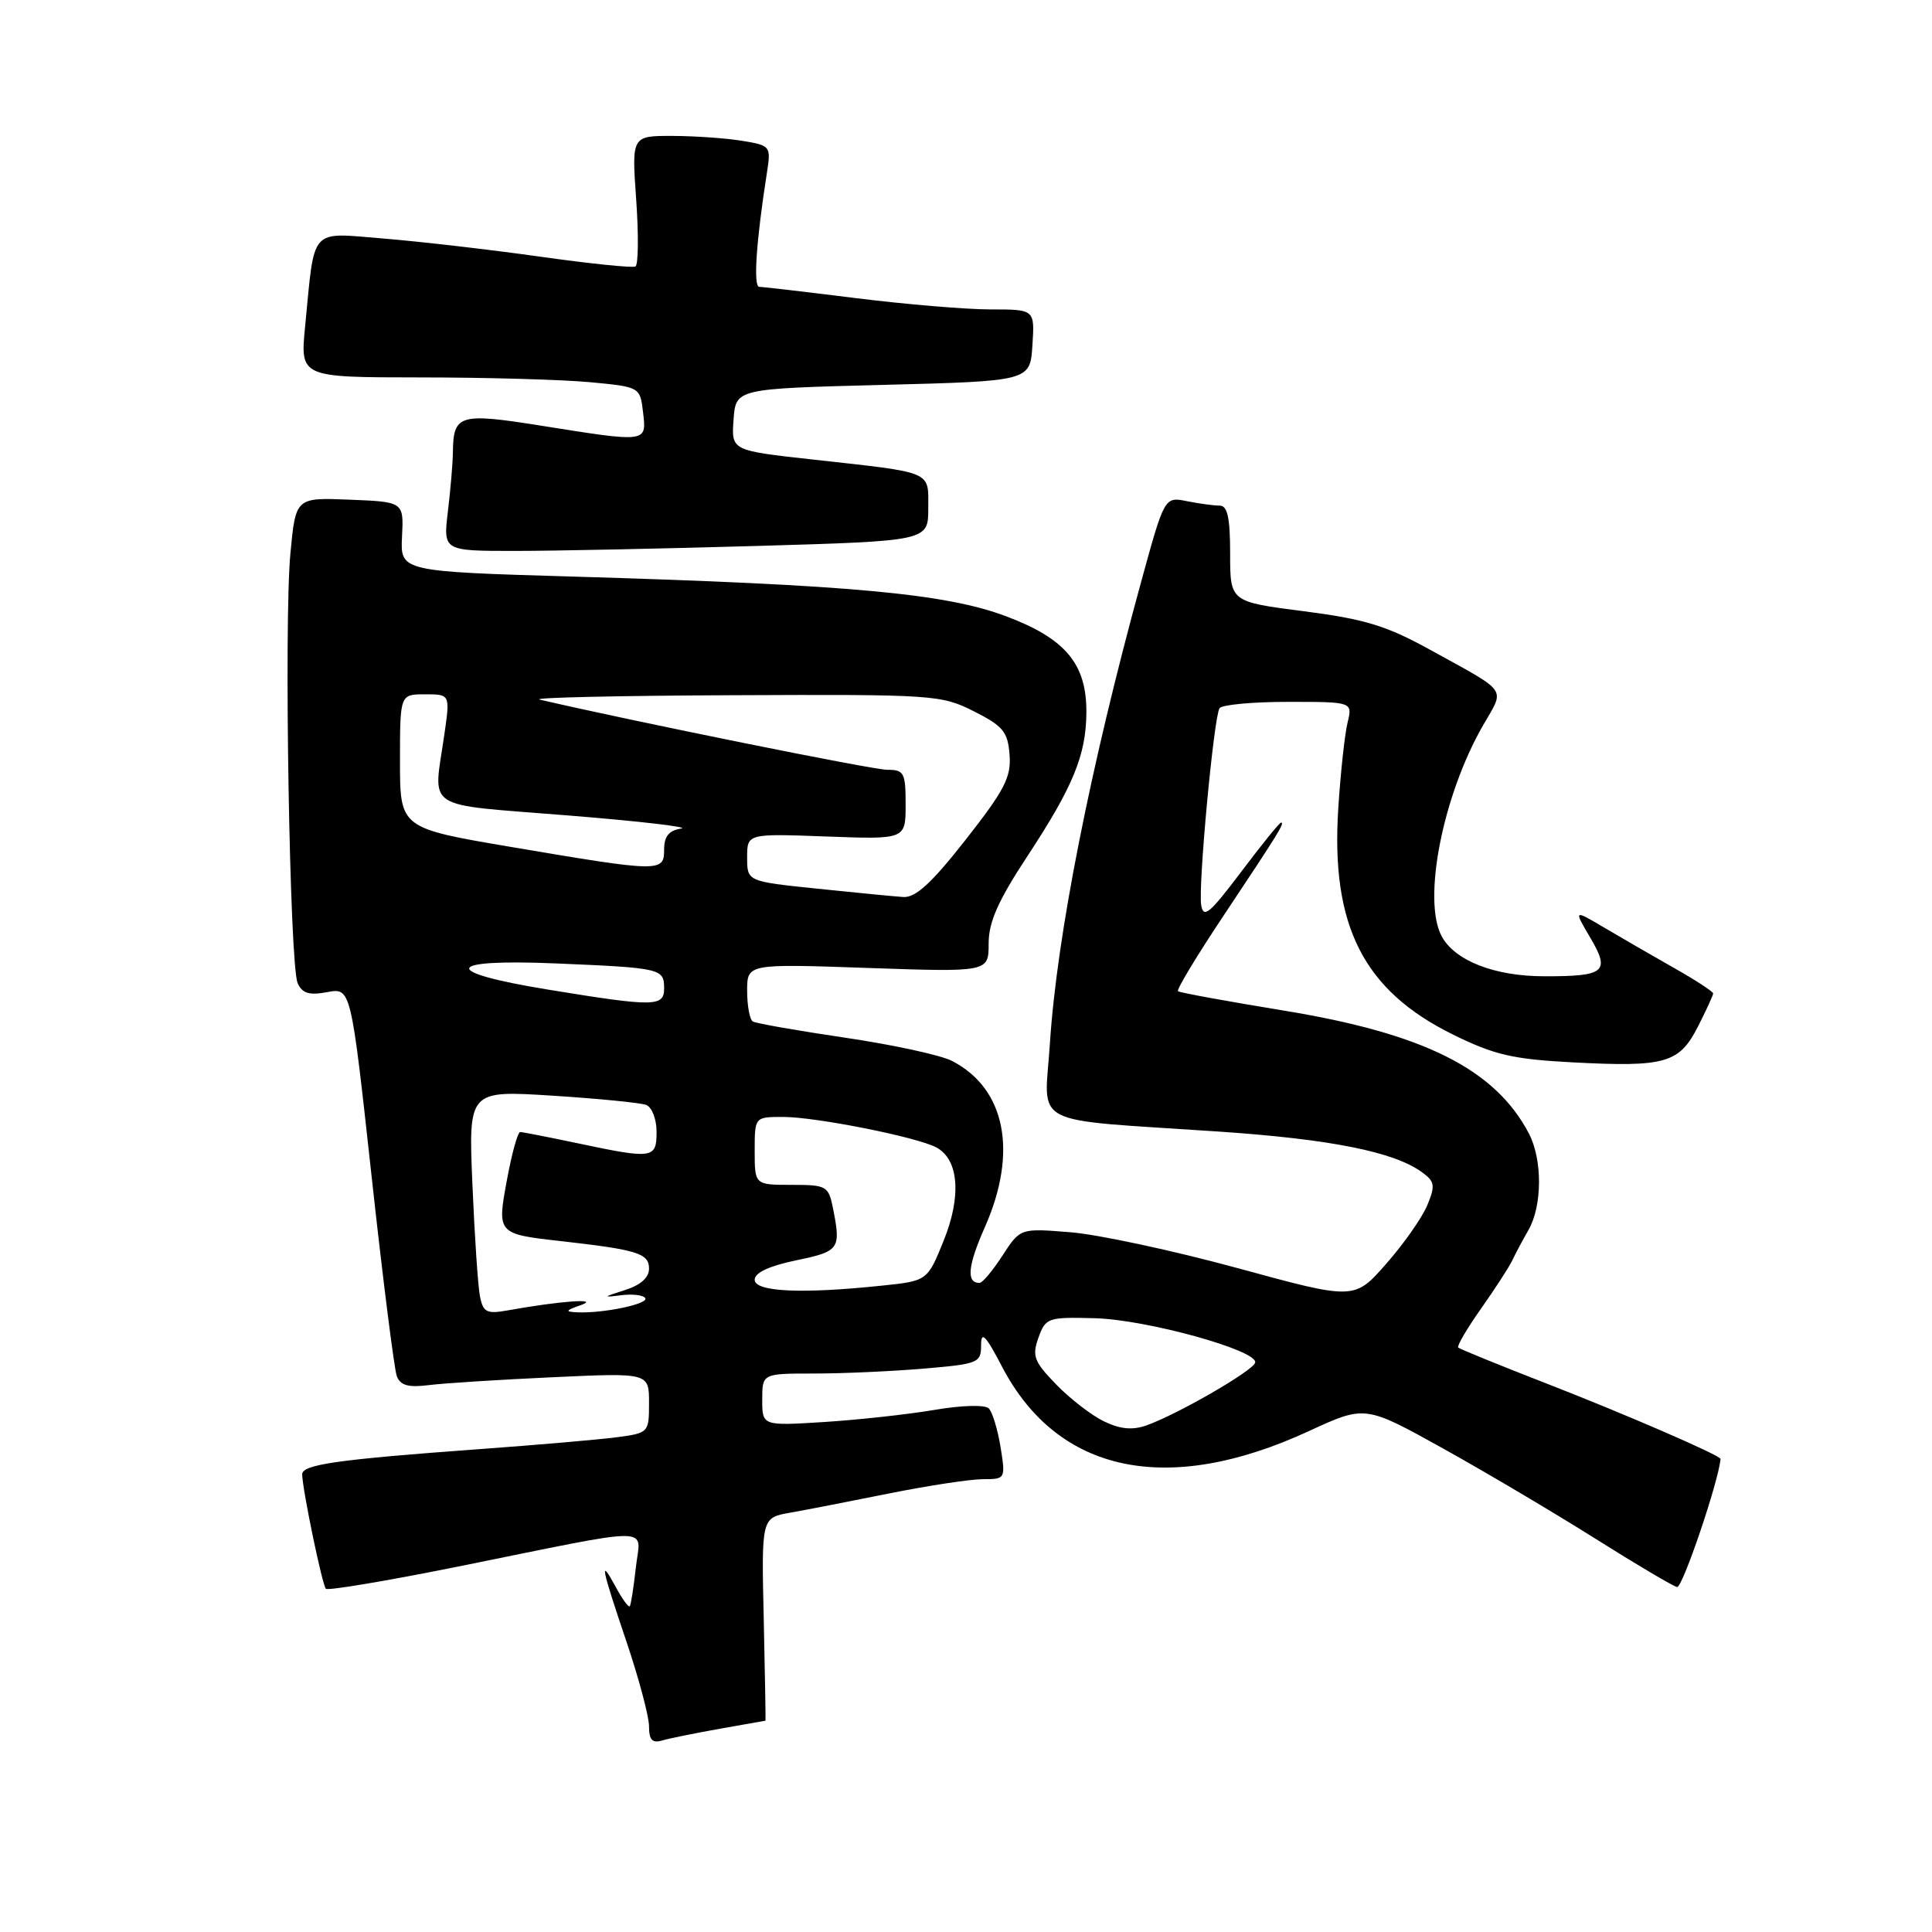 <?xml version="1.0" encoding="UTF-8" standalone="no"?>
<!DOCTYPE svg PUBLIC "-//W3C//DTD SVG 1.1//EN" "http://www.w3.org/Graphics/SVG/1.1/DTD/svg11.dtd" >
<svg xmlns="http://www.w3.org/2000/svg" xmlns:xlink="http://www.w3.org/1999/xlink" version="1.1" viewBox="0 0 256 256">
 <g >
 <path fill="currentColor"
d=" M 95.43 229.06 C 98.70 228.48 101.40 228.00 101.43 228.00 C 101.47 228.00 101.36 221.95 101.20 214.56 C 100.89 201.11 100.89 201.11 104.70 200.44 C 106.79 200.07 112.71 198.92 117.86 197.88 C 123.01 196.85 128.58 196.00 130.24 196.00 C 133.23 196.00 133.25 195.96 132.58 191.75 C 132.20 189.41 131.50 187.11 131.02 186.62 C 130.52 186.12 127.45 186.20 123.82 186.82 C 120.35 187.41 113.79 188.13 109.25 188.42 C 101.00 188.94 101.00 188.94 101.00 185.47 C 101.00 182.00 101.00 182.00 107.85 182.00 C 111.62 182.00 118.14 181.71 122.35 181.35 C 129.64 180.74 130.00 180.59 130.00 178.24 C 130.00 176.30 130.60 176.92 132.79 181.12 C 140.17 195.23 154.70 198.28 173.43 189.63 C 180.88 186.19 180.88 186.19 191.21 191.93 C 196.90 195.09 205.97 200.47 211.39 203.88 C 216.80 207.29 221.67 210.17 222.22 210.29 C 222.93 210.44 227.72 196.32 227.98 193.32 C 228.02 192.87 215.40 187.40 205.04 183.37 C 198.74 180.92 193.42 178.75 193.22 178.56 C 193.02 178.36 194.40 176.01 196.28 173.35 C 198.16 170.68 200.01 167.82 200.39 167.00 C 200.77 166.18 201.73 164.38 202.52 163.00 C 204.37 159.80 204.40 153.67 202.59 150.20 C 198.11 141.66 188.67 136.93 170.00 133.89 C 162.57 132.67 156.31 131.53 156.09 131.34 C 155.86 131.16 158.60 126.62 162.18 121.25 C 169.45 110.33 170.28 109.00 169.74 109.00 C 169.54 109.00 167.15 111.95 164.44 115.55 C 160.27 121.08 159.45 121.76 159.16 119.90 C 158.76 117.30 160.83 95.08 161.59 93.85 C 161.88 93.38 165.97 93.00 170.68 93.00 C 179.23 93.00 179.23 93.00 178.56 95.75 C 178.19 97.26 177.63 102.37 177.33 107.10 C 176.32 122.67 180.67 131.25 192.54 137.09 C 198.02 139.79 200.45 140.35 208.41 140.77 C 220.68 141.41 222.51 140.89 224.99 136.02 C 226.09 133.85 227.00 131.88 227.00 131.64 C 227.00 131.39 224.64 129.85 221.75 128.22 C 218.86 126.58 214.70 124.18 212.51 122.88 C 208.52 120.52 208.52 120.52 210.71 124.23 C 213.40 128.80 212.70 129.38 204.54 129.36 C 198.01 129.35 192.76 127.28 191.03 124.06 C 188.45 119.24 191.18 105.37 196.53 96.08 C 199.42 91.07 200.00 91.89 189.50 86.10 C 183.70 82.90 180.83 82.03 172.75 80.99 C 163.00 79.74 163.00 79.74 163.00 73.37 C 163.00 68.63 162.65 67.00 161.63 67.00 C 160.87 67.00 158.91 66.73 157.28 66.41 C 154.30 65.81 154.30 65.81 151.19 77.16 C 144.45 101.72 140.03 124.12 139.12 138.23 C 138.40 149.51 135.92 148.21 161.51 149.94 C 176.36 150.95 184.75 152.63 188.44 155.34 C 190.12 156.56 190.20 157.09 189.12 159.71 C 188.44 161.34 185.99 164.84 183.67 167.47 C 179.46 172.26 179.46 172.26 163.98 168.03 C 155.47 165.71 145.50 163.57 141.84 163.28 C 135.19 162.74 135.19 162.74 132.84 166.36 C 131.55 168.35 130.19 169.98 129.81 169.99 C 128.01 170.02 128.22 167.74 130.51 162.58 C 134.90 152.64 133.24 144.24 126.15 140.58 C 124.67 139.81 118.29 138.43 111.98 137.50 C 105.67 136.57 100.16 135.60 99.75 135.35 C 99.34 135.09 99.00 133.27 99.00 131.29 C 99.00 127.70 99.00 127.70 115.00 128.26 C 131.00 128.81 131.00 128.81 131.00 125.03 C 131.00 122.17 132.24 119.36 136.18 113.38 C 142.17 104.26 143.90 100.07 143.95 94.50 C 144.02 88.01 141.23 84.64 133.34 81.67 C 125.34 78.65 112.71 77.49 76.27 76.41 C 53.04 75.73 53.04 75.73 53.27 71.11 C 53.50 66.50 53.50 66.50 46.34 66.21 C 39.18 65.92 39.18 65.92 38.48 73.33 C 37.61 82.60 38.38 127.87 39.44 130.27 C 40.05 131.63 40.96 131.91 43.37 131.46 C 46.50 130.88 46.50 130.88 49.23 155.79 C 50.73 169.50 52.24 181.45 52.58 182.35 C 53.05 183.58 54.11 183.88 56.86 183.53 C 58.86 183.28 66.24 182.81 73.25 182.49 C 86.00 181.90 86.00 181.90 86.00 185.89 C 86.00 189.83 85.95 189.88 81.75 190.44 C 79.41 190.75 71.20 191.46 63.50 192.02 C 44.59 193.40 39.99 194.06 40.04 195.38 C 40.11 197.57 42.70 210.03 43.18 210.52 C 43.45 210.79 51.29 209.47 60.59 207.60 C 87.51 202.16 84.85 202.15 84.25 207.73 C 83.96 210.35 83.60 212.65 83.45 212.84 C 83.29 213.02 82.46 211.90 81.62 210.34 C 79.38 206.21 79.64 207.56 83.00 217.50 C 84.65 222.38 86.00 227.45 86.00 228.75 C 86.00 230.55 86.43 231.01 87.75 230.62 C 88.71 230.34 92.17 229.64 95.43 229.06 Z  M 100.34 72.34 C 123.00 71.68 123.00 71.68 123.00 67.36 C 123.00 62.33 123.82 62.68 107.70 60.89 C 96.90 59.70 96.90 59.70 97.20 55.60 C 97.50 51.50 97.50 51.50 117.00 51.00 C 136.50 50.50 136.50 50.50 136.80 45.75 C 137.11 41.00 137.11 41.00 131.27 41.00 C 128.05 41.00 120.04 40.33 113.46 39.51 C 106.88 38.69 101.10 38.01 100.61 38.01 C 99.79 38.00 100.20 31.95 101.62 22.90 C 102.17 19.36 102.11 19.28 98.34 18.66 C 96.23 18.31 92.07 18.02 89.10 18.01 C 83.70 18.00 83.70 18.00 84.30 26.47 C 84.63 31.13 84.58 35.11 84.20 35.31 C 83.81 35.52 78.10 34.93 71.50 34.00 C 64.90 33.07 55.60 32.00 50.84 31.61 C 40.92 30.81 41.73 29.91 40.43 43.25 C 39.77 50.00 39.77 50.00 55.63 50.01 C 64.36 50.01 74.50 50.30 78.16 50.64 C 84.81 51.27 84.81 51.27 85.21 54.64 C 85.68 58.67 85.82 58.65 71.73 56.41 C 60.81 54.67 60.06 54.91 60.01 60.00 C 59.99 61.38 59.70 64.86 59.35 67.75 C 58.72 73.00 58.72 73.00 68.20 73.00 C 73.41 73.00 87.87 72.70 100.34 72.34 Z  M 146.29 188.34 C 144.63 187.54 141.78 185.34 139.95 183.45 C 137.01 180.42 136.73 179.68 137.60 177.25 C 138.55 174.61 138.84 174.51 145.04 174.67 C 151.87 174.84 166.63 178.92 166.32 180.54 C 166.12 181.59 156.03 187.42 151.89 188.88 C 150.05 189.53 148.41 189.37 146.29 188.34 Z  M 63.61 171.85 C 63.34 170.56 62.89 163.87 62.60 156.99 C 62.07 144.48 62.07 144.48 73.16 145.18 C 79.26 145.57 84.87 146.12 85.63 146.41 C 86.38 146.70 87.00 148.30 87.00 149.97 C 87.00 153.54 86.52 153.60 76.50 151.48 C 72.65 150.67 69.24 150.00 68.93 150.00 C 68.61 150.00 67.83 152.79 67.20 156.20 C 65.84 163.50 65.84 163.50 74.37 164.46 C 84.47 165.60 86.00 166.08 86.00 168.10 C 86.00 169.30 84.87 170.30 82.75 170.96 C 79.90 171.86 79.84 171.94 82.27 171.63 C 83.80 171.43 85.25 171.60 85.50 172.01 C 85.98 172.78 79.94 174.04 76.50 173.89 C 74.82 173.81 74.90 173.66 77.00 172.92 C 79.60 171.99 74.17 172.39 67.29 173.63 C 64.51 174.13 64.03 173.89 63.61 171.85 Z  M 100.00 169.57 C 100.00 168.64 101.93 167.74 105.50 167.00 C 111.24 165.81 111.45 165.51 110.38 160.12 C 109.78 157.14 109.53 157.00 104.88 157.00 C 100.00 157.00 100.00 157.00 100.00 152.50 C 100.00 148.00 100.00 148.00 103.75 148.00 C 108.12 148.00 121.49 150.66 124.07 152.04 C 127.05 153.63 127.43 158.51 125.03 164.42 C 122.88 169.73 122.88 169.73 116.79 170.36 C 106.22 171.47 100.00 171.18 100.00 169.57 Z  M 72.58 131.12 C 58.25 128.78 58.81 127.03 73.69 127.66 C 87.63 128.25 88.00 128.34 88.00 130.97 C 88.00 133.42 86.69 133.43 72.58 131.12 Z  M 108.25 117.75 C 99.00 116.79 99.00 116.79 99.00 113.62 C 99.00 110.45 99.00 110.45 109.50 110.84 C 120.00 111.23 120.00 111.23 120.00 106.61 C 120.00 102.38 119.80 102.00 117.54 102.00 C 115.65 102.00 84.09 95.62 71.50 92.70 C 70.40 92.44 81.89 92.18 97.04 92.12 C 123.73 92.00 124.71 92.07 129.04 94.25 C 132.91 96.20 133.54 96.96 133.77 100.00 C 134.01 102.97 133.12 104.68 127.97 111.25 C 123.46 117.00 121.33 118.96 119.70 118.86 C 118.49 118.78 113.34 118.28 108.25 117.75 Z  M 67.75 112.23 C 53.00 109.73 53.00 109.73 53.00 100.87 C 53.00 92.00 53.00 92.00 56.32 92.00 C 59.64 92.00 59.64 92.00 58.89 97.25 C 57.42 107.57 55.76 106.47 75.25 108.05 C 84.74 108.81 91.49 109.60 90.25 109.79 C 88.63 110.04 88.00 110.82 88.00 112.57 C 88.00 115.59 87.53 115.58 67.75 112.23 Z "/>
</g>
</svg>